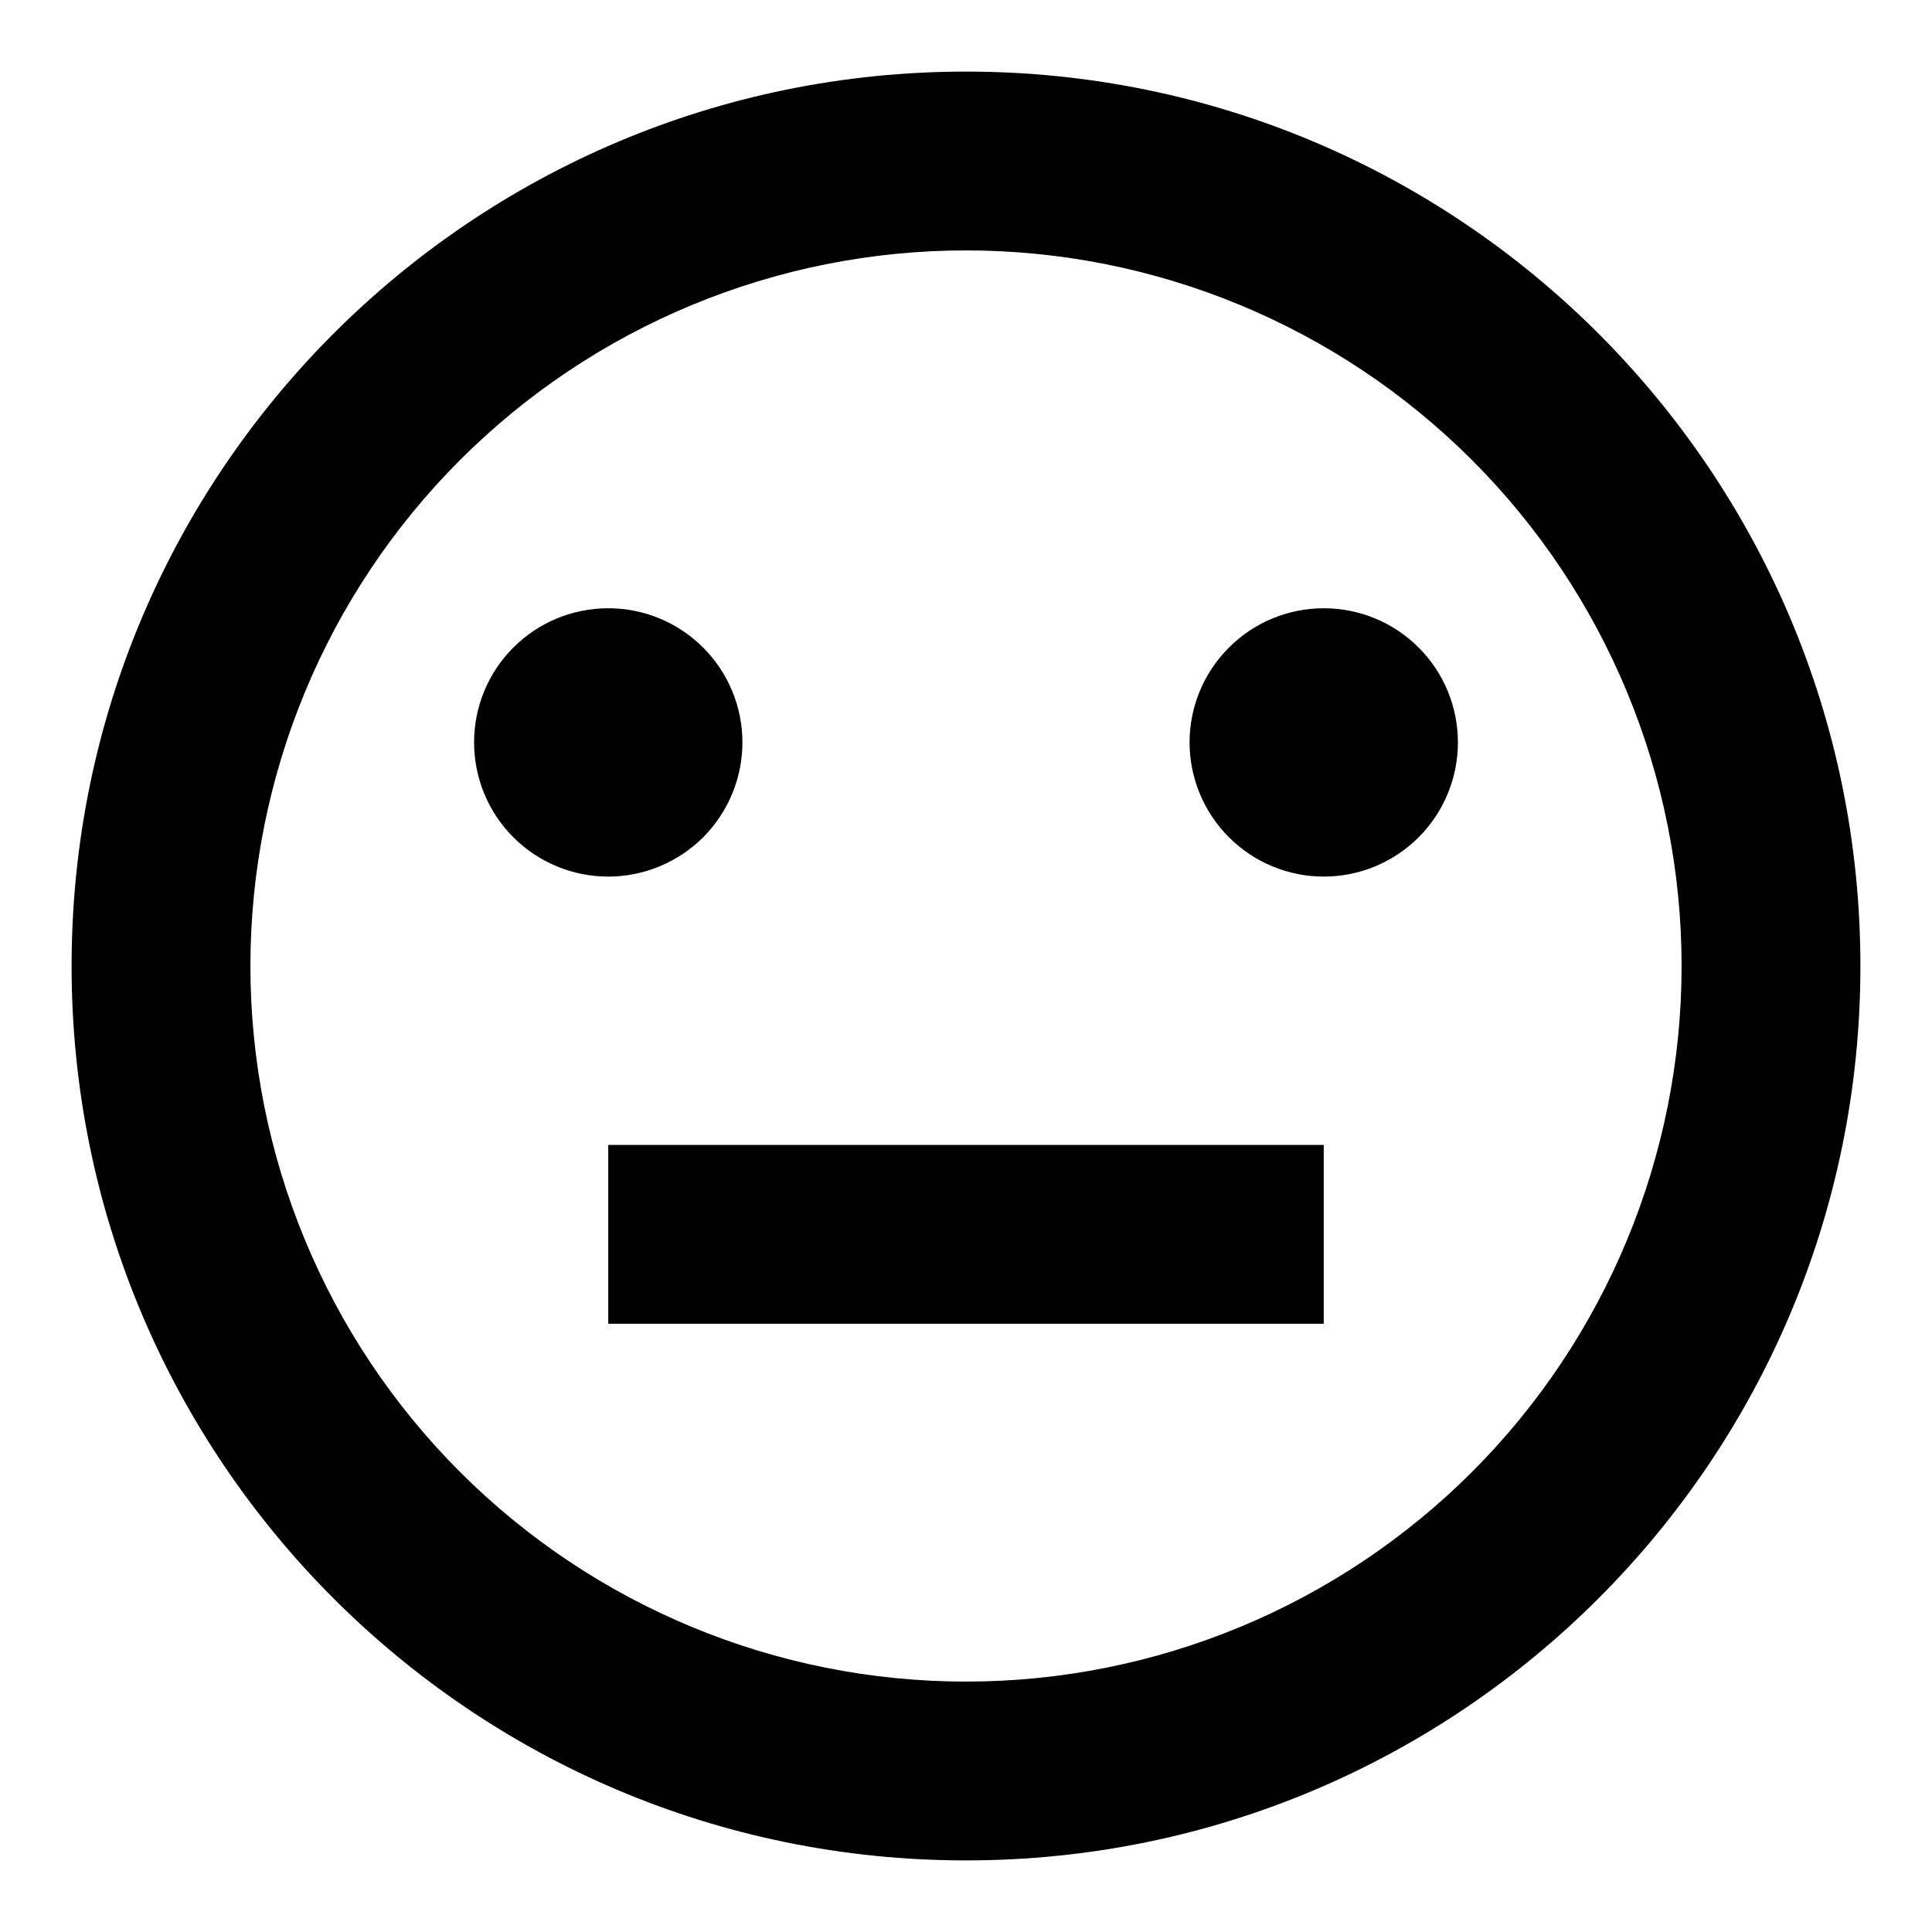 <svg viewBox="0 0 18 18" width="18px" height="18px">
  <path
    d="M9 17.333C4.398 17.333 0.667 13.602 0.667 9C0.667 4.398 4.398 0.667 9 0.667C13.603 0.667 17.333 4.398 17.333 9C17.333 13.602 13.603 17.333 9 17.333ZM9 15.667C10.768 15.667 12.464 14.964 13.714 13.714C14.964 12.464 15.667 10.768 15.667 9C15.667 7.232 14.964 5.536 13.714 4.286C12.464 3.036 10.768 2.333 9 2.333C7.232 2.333 5.536 3.036 4.286 4.286C3.036 5.536 2.333 7.232 2.333 9C2.333 10.768 3.036 12.464 4.286 13.714C5.536 14.964 7.232 15.667 9 15.667ZM5.667 10.667H12.333V12.333H5.667V10.667ZM5.667 8.167C5.335 8.167 5.017 8.035 4.783 7.801C4.548 7.566 4.417 7.248 4.417 6.917C4.417 6.585 4.548 6.267 4.783 6.033C5.017 5.798 5.335 5.667 5.667 5.667C5.998 5.667 6.316 5.798 6.551 6.033C6.785 6.267 6.917 6.585 6.917 6.917C6.917 7.248 6.785 7.566 6.551 7.801C6.316 8.035 5.998 8.167 5.667 8.167ZM12.333 8.167C12.002 8.167 11.684 8.035 11.45 7.801C11.215 7.566 11.083 7.248 11.083 6.917C11.083 6.585 11.215 6.267 11.45 6.033C11.684 5.798 12.002 5.667 12.333 5.667C12.665 5.667 12.983 5.798 13.217 6.033C13.452 6.267 13.583 6.585 13.583 6.917C13.583 7.248 13.452 7.566 13.217 7.801C12.983 8.035 12.665 8.167 12.333 8.167Z"
    fill="currentColor" />
</svg>